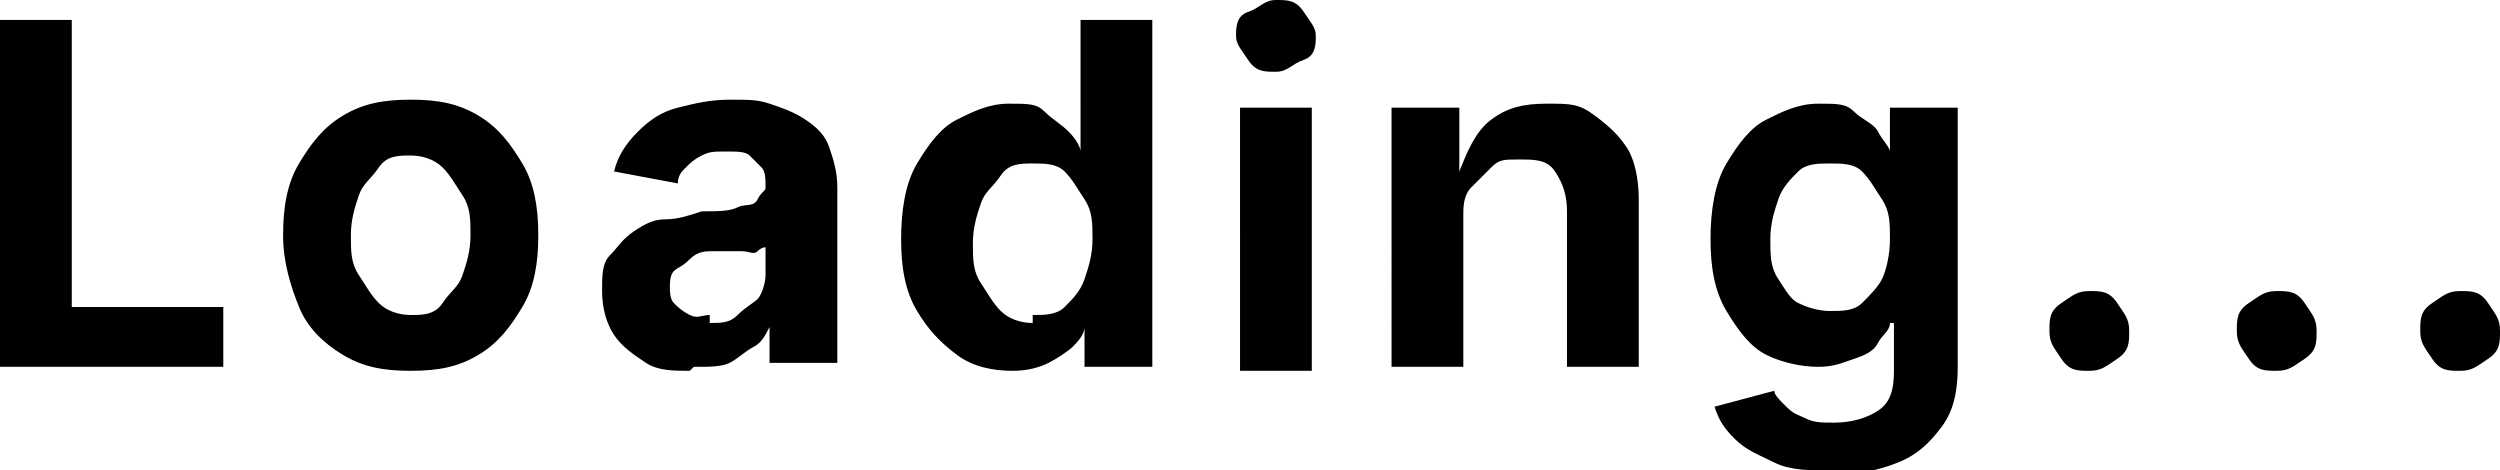 <svg xmlns="http://www.w3.org/2000/svg" width="62.7" height="11.8" viewBox="0 0 62.7 11.8">
  <path d="m0,9.2V.5h1.8v7.2h3.8v1.5H0Zm10.3.1c-.7,0-1.2-.1-1.7-.4s-.9-.7-1.1-1.2-.4-1.1-.4-1.8.1-1.3.4-1.8.6-.9,1.1-1.2,1-.4,1.7-.4,1.2.1,1.7.4.8.7,1.1,1.2.4,1.1.4,1.8-.1,1.3-.4,1.8-.6.9-1.1,1.2-1,.4-1.7.4Zm0-1.4c.3,0,.6,0,.8-.3s.4-.4.5-.7.2-.6.2-1,0-.7-.2-1-.3-.5-.5-.7-.5-.3-.8-.3-.6,0-.8.3-.4.4-.5.7-.2.6-.2,1,0,.7.2,1,.3.5.5.7.5.3.8.3Zm7,1.4c-.4,0-.8,0-1.1-.2s-.6-.4-.8-.7-.3-.7-.3-1.1,0-.7.2-.9.3-.4.6-.6.5-.3.8-.3.6-.1.9-.2c.4,0,.7,0,.9-.1s.4,0,.5-.2.2-.2.2-.3h0c0-.2,0-.4-.1-.5s-.2-.2-.3-.3-.3-.1-.6-.1-.4,0-.6.1-.3.2-.4.3-.2.2-.2.4l-1.6-.3c.1-.4.3-.7.6-1s.6-.5,1-.6.8-.2,1.3-.2.7,0,1,.1.6.2.9.4.5.4.6.7.2.6.2,1v4.4h-1.7v-.9h0c-.1.2-.2.4-.4.5s-.4.3-.6.4-.5.1-.9.1Zm.5-1.2c.3,0,.5,0,.7-.2s.4-.3.5-.4.2-.4.2-.6v-.7c0,0-.1,0-.2.1s-.2,0-.4,0-.3,0-.4,0-.2,0-.3,0c-.2,0-.4,0-.6.2s-.3.2-.4.3-.1.3-.1.4,0,.3.1.4.2.2.4.3.3,0,.5,0Zm7.6,1.2c-.5,0-1-.1-1.4-.4s-.7-.6-1-1.1-.4-1.1-.4-1.8.1-1.4.4-1.9.6-.9,1-1.1.8-.4,1.3-.4.7,0,.9.2.4.3.6.5.3.4.3.5h0V.5h1.8v8.7h-1.7v-1h0c0,.2-.2.4-.3.5s-.4.3-.6.4-.5.2-.9.2Zm.5-1.4c.3,0,.6,0,.8-.2s.4-.4.5-.7.2-.6.2-1,0-.7-.2-1-.3-.5-.5-.7-.5-.2-.8-.2-.6,0-.8.3-.4.4-.5.7-.2.6-.2,1,0,.7.2,1,.3.5.5.7.5.3.8.3Zm6.1-6.1c-.3,0-.5,0-.7-.3s-.3-.4-.3-.6,0-.5.3-.6.4-.3.7-.3.5,0,.7.3.3.4.3.6,0,.5-.3.6-.4.3-.7.3Zm-.9,7.4V2.7h1.8v6.6h-1.8Zm5.6-3.8v3.8h-1.8V2.7h1.7v1.6s0,0,0,0c.2-.5.4-1,.8-1.3s.8-.4,1.4-.4.8,0,1.2.3.6.5.8.8.3.8.3,1.3v4.2h-1.8v-3.9c0-.4-.1-.7-.3-1s-.5-.3-.9-.3-.5,0-.7.2-.3.3-.5.5-.2.5-.2.7Zm9.2,6.4c-.5,0-1,0-1.4-.2s-.7-.3-1-.6-.4-.5-.5-.8l1.5-.4c0,.1.1.2.3.4s.3.2.5.3.4.1.7.1c.4,0,.8-.1,1.1-.3s.4-.5.4-1v-1.2h-.1c0,.2-.2.3-.3.5s-.3.3-.6.4-.5.2-.9.2-.9-.1-1.3-.3-.7-.6-1-1.1-.4-1.1-.4-1.8.1-1.4.4-1.9.6-.9,1-1.1.8-.4,1.3-.4.7,0,.9.2.5.3.6.5.3.4.3.5h0v-1.1h1.7v6.5c0,.6-.1,1.1-.4,1.5s-.6.7-1.1.9-1,.3-1.6.3Zm0-4c.3,0,.6,0,.8-.2s.4-.4.5-.6.2-.6.2-1,0-.7-.2-1-.3-.5-.5-.7-.5-.2-.8-.2-.6,0-.8.2-.4.4-.5.7-.2.6-.2,1,0,.7.2,1,.3.5.5.6.5.2.8.2Zm6.5,1.5c-.3,0-.5,0-.7-.3s-.3-.4-.3-.7,0-.5.3-.7.4-.3.7-.3.5,0,.7.3.3.4.3.7,0,.5-.3.7-.4.3-.7.3Z"/>
  <path d="m57.1,9.3c-.3,0-.5,0-.7-.3s-.3-.4-.3-.7,0-.5.3-.7.4-.3.7-.3.5,0,.7.3.3.4.3.7,0,.5-.3.7-.4.3-.7.3Z"/>
  <path d="m61.7,9.3c-.3,0-.5,0-.7-.3s-.3-.4-.3-.7,0-.5.3-.7.4-.3.7-.3.5,0,.7.3.3.4.3.7,0,.5-.3.7-.4.3-.7.3Z"/>
</svg>
